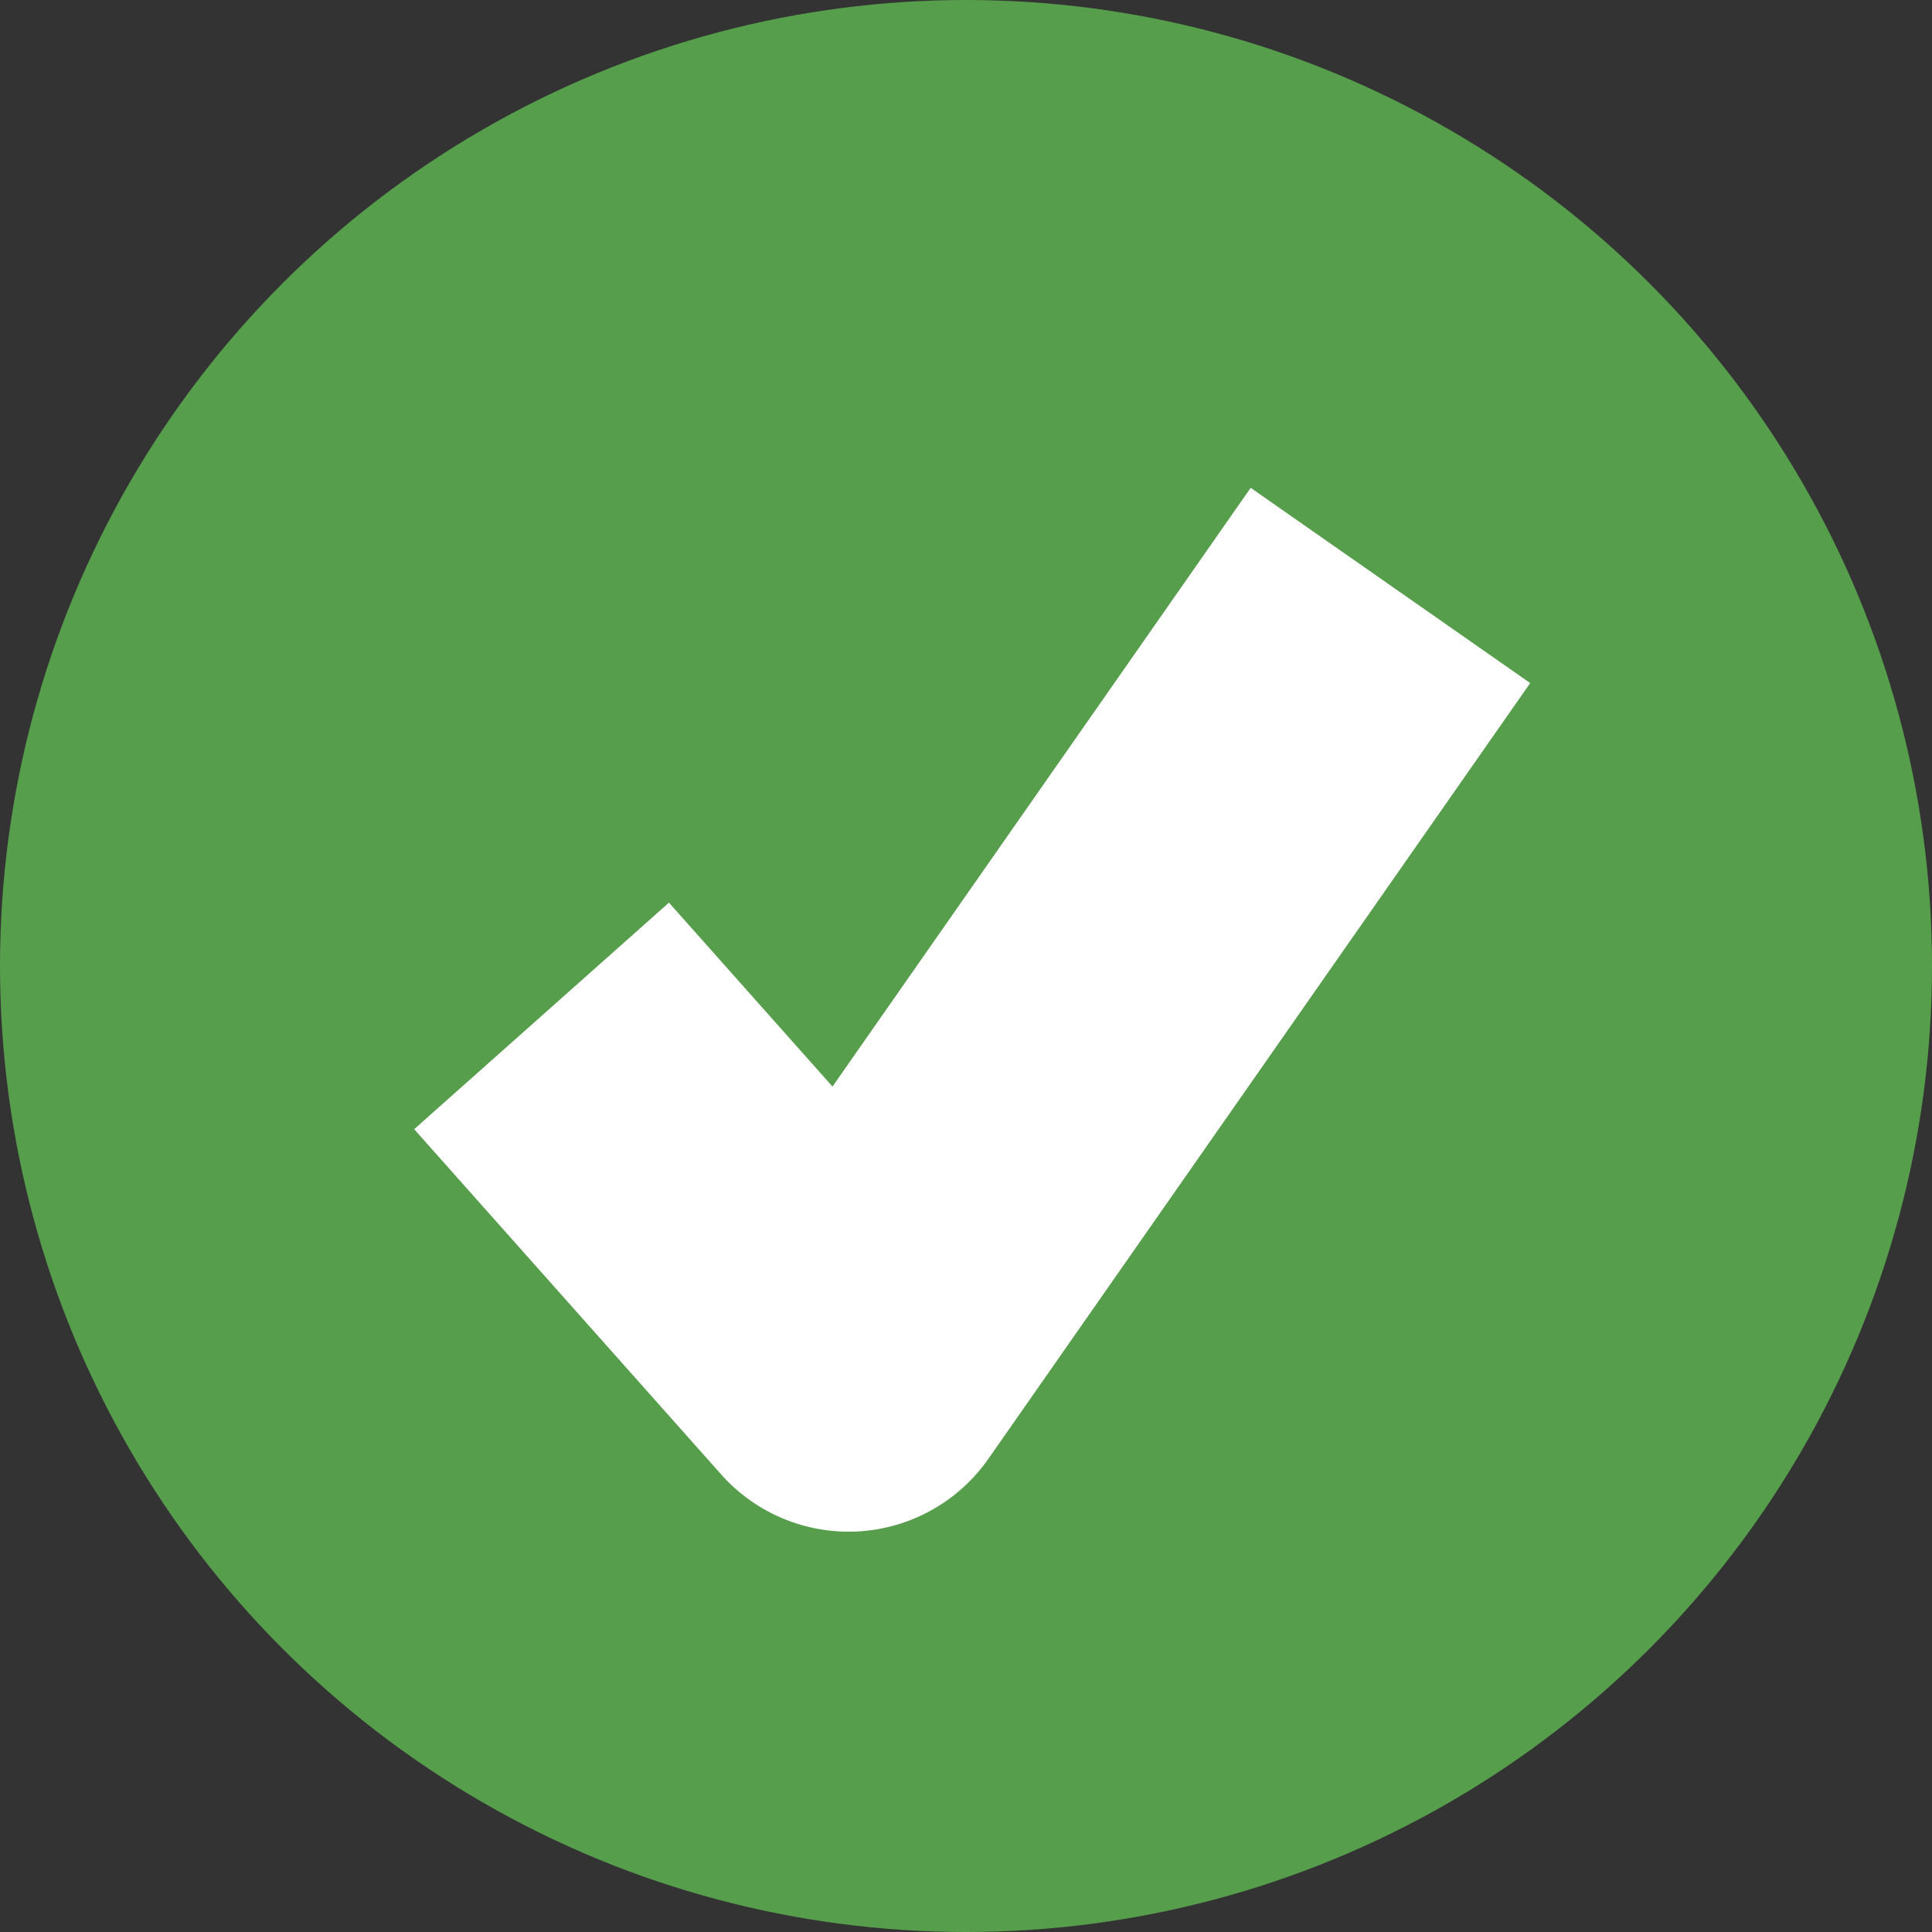 <svg width="68" height="68" viewBox="0 0 68 68" fill="none" xmlns="http://www.w3.org/2000/svg">
<rect x="0" y="0" width="68" height="68" fill="#333333" stroke="none"/>
<circle cx="34" cy="34" r="34" fill="#569E4C"/>
<path d="M19.061 35.757L29.868 47.91L48.939 20.606" stroke="white" stroke-width="12" stroke-linejoin="round"/>
</svg>
